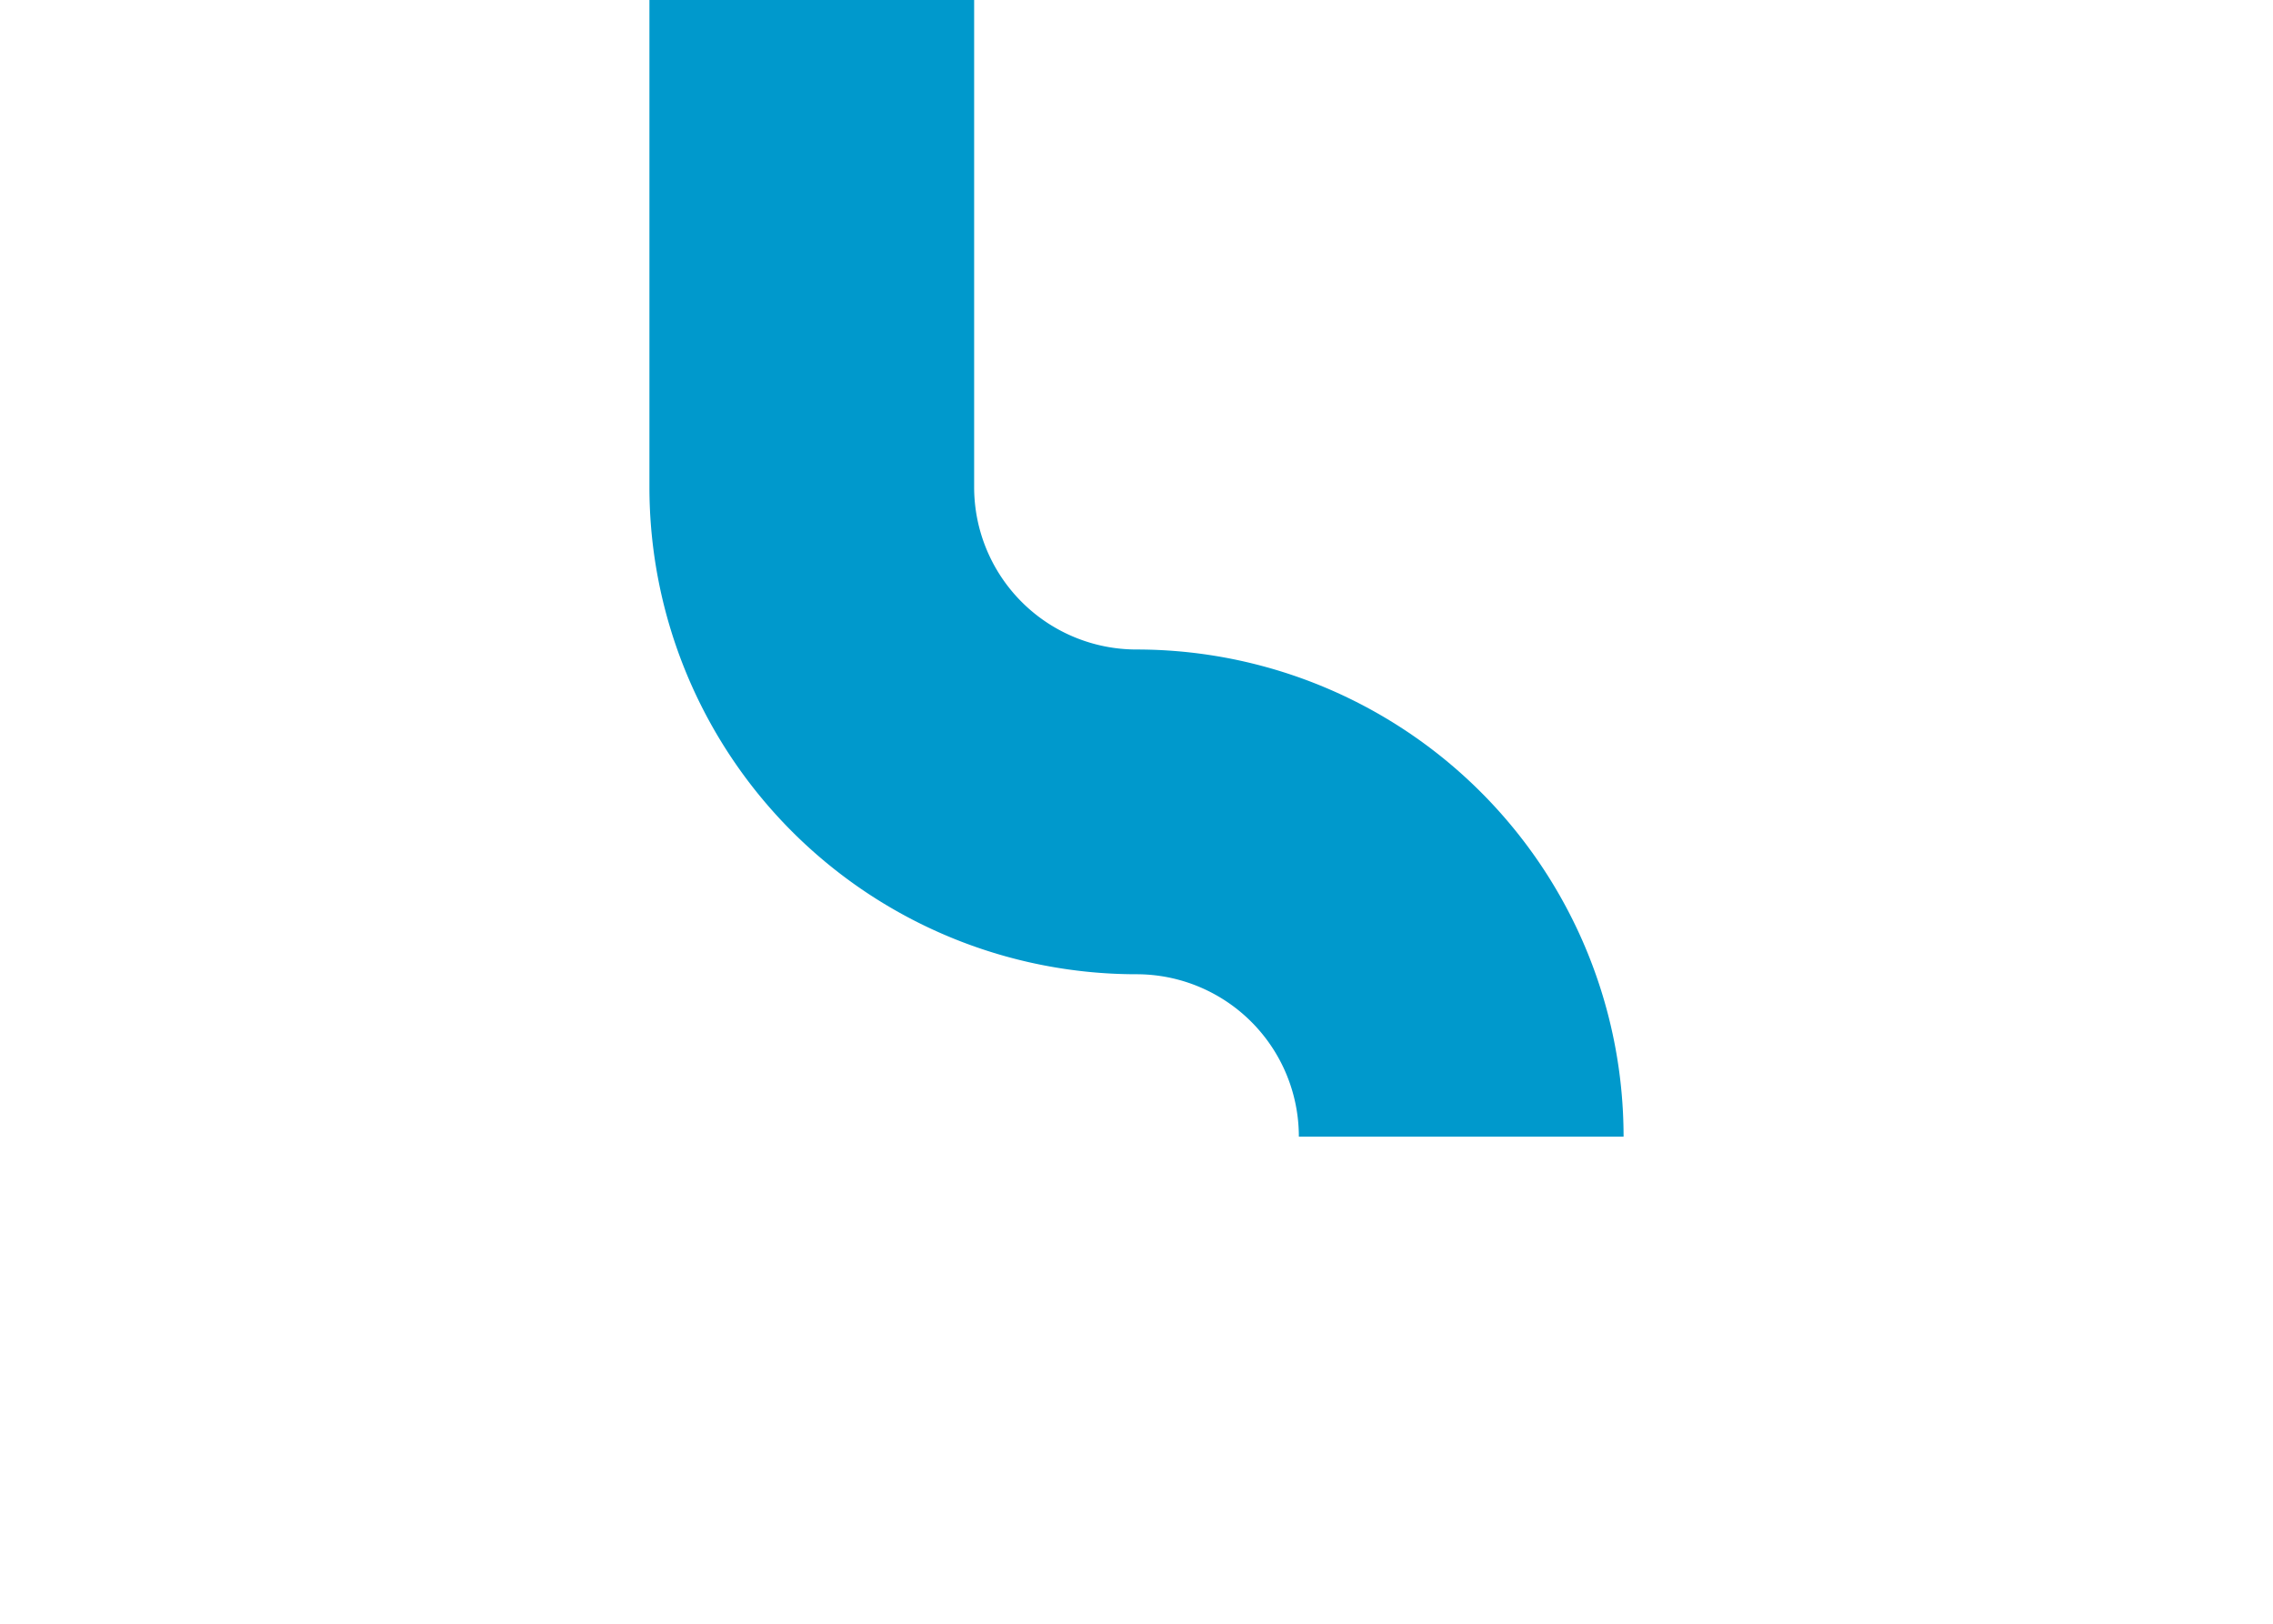 ﻿<?xml version="1.0" encoding="utf-8"?>
<svg version="1.1" xmlns:xlink="http://www.w3.org/1999/xlink" width="14px" height="10px" preserveAspectRatio="xMinYMid meet" viewBox="675 26  14 8" xmlns="http://www.w3.org/2000/svg">
  <path d="M 684 32  A 2 2 0 0 0 682 30 A 2 2 0 0 1 680 28 L 680 -5  A 5 5 0 0 1 685 -10 L 1776 -10  A 5 5 0 0 1 1781 -5 L 1781 63  " stroke-width="2" stroke="#0099cc" fill="none" />
</svg>
